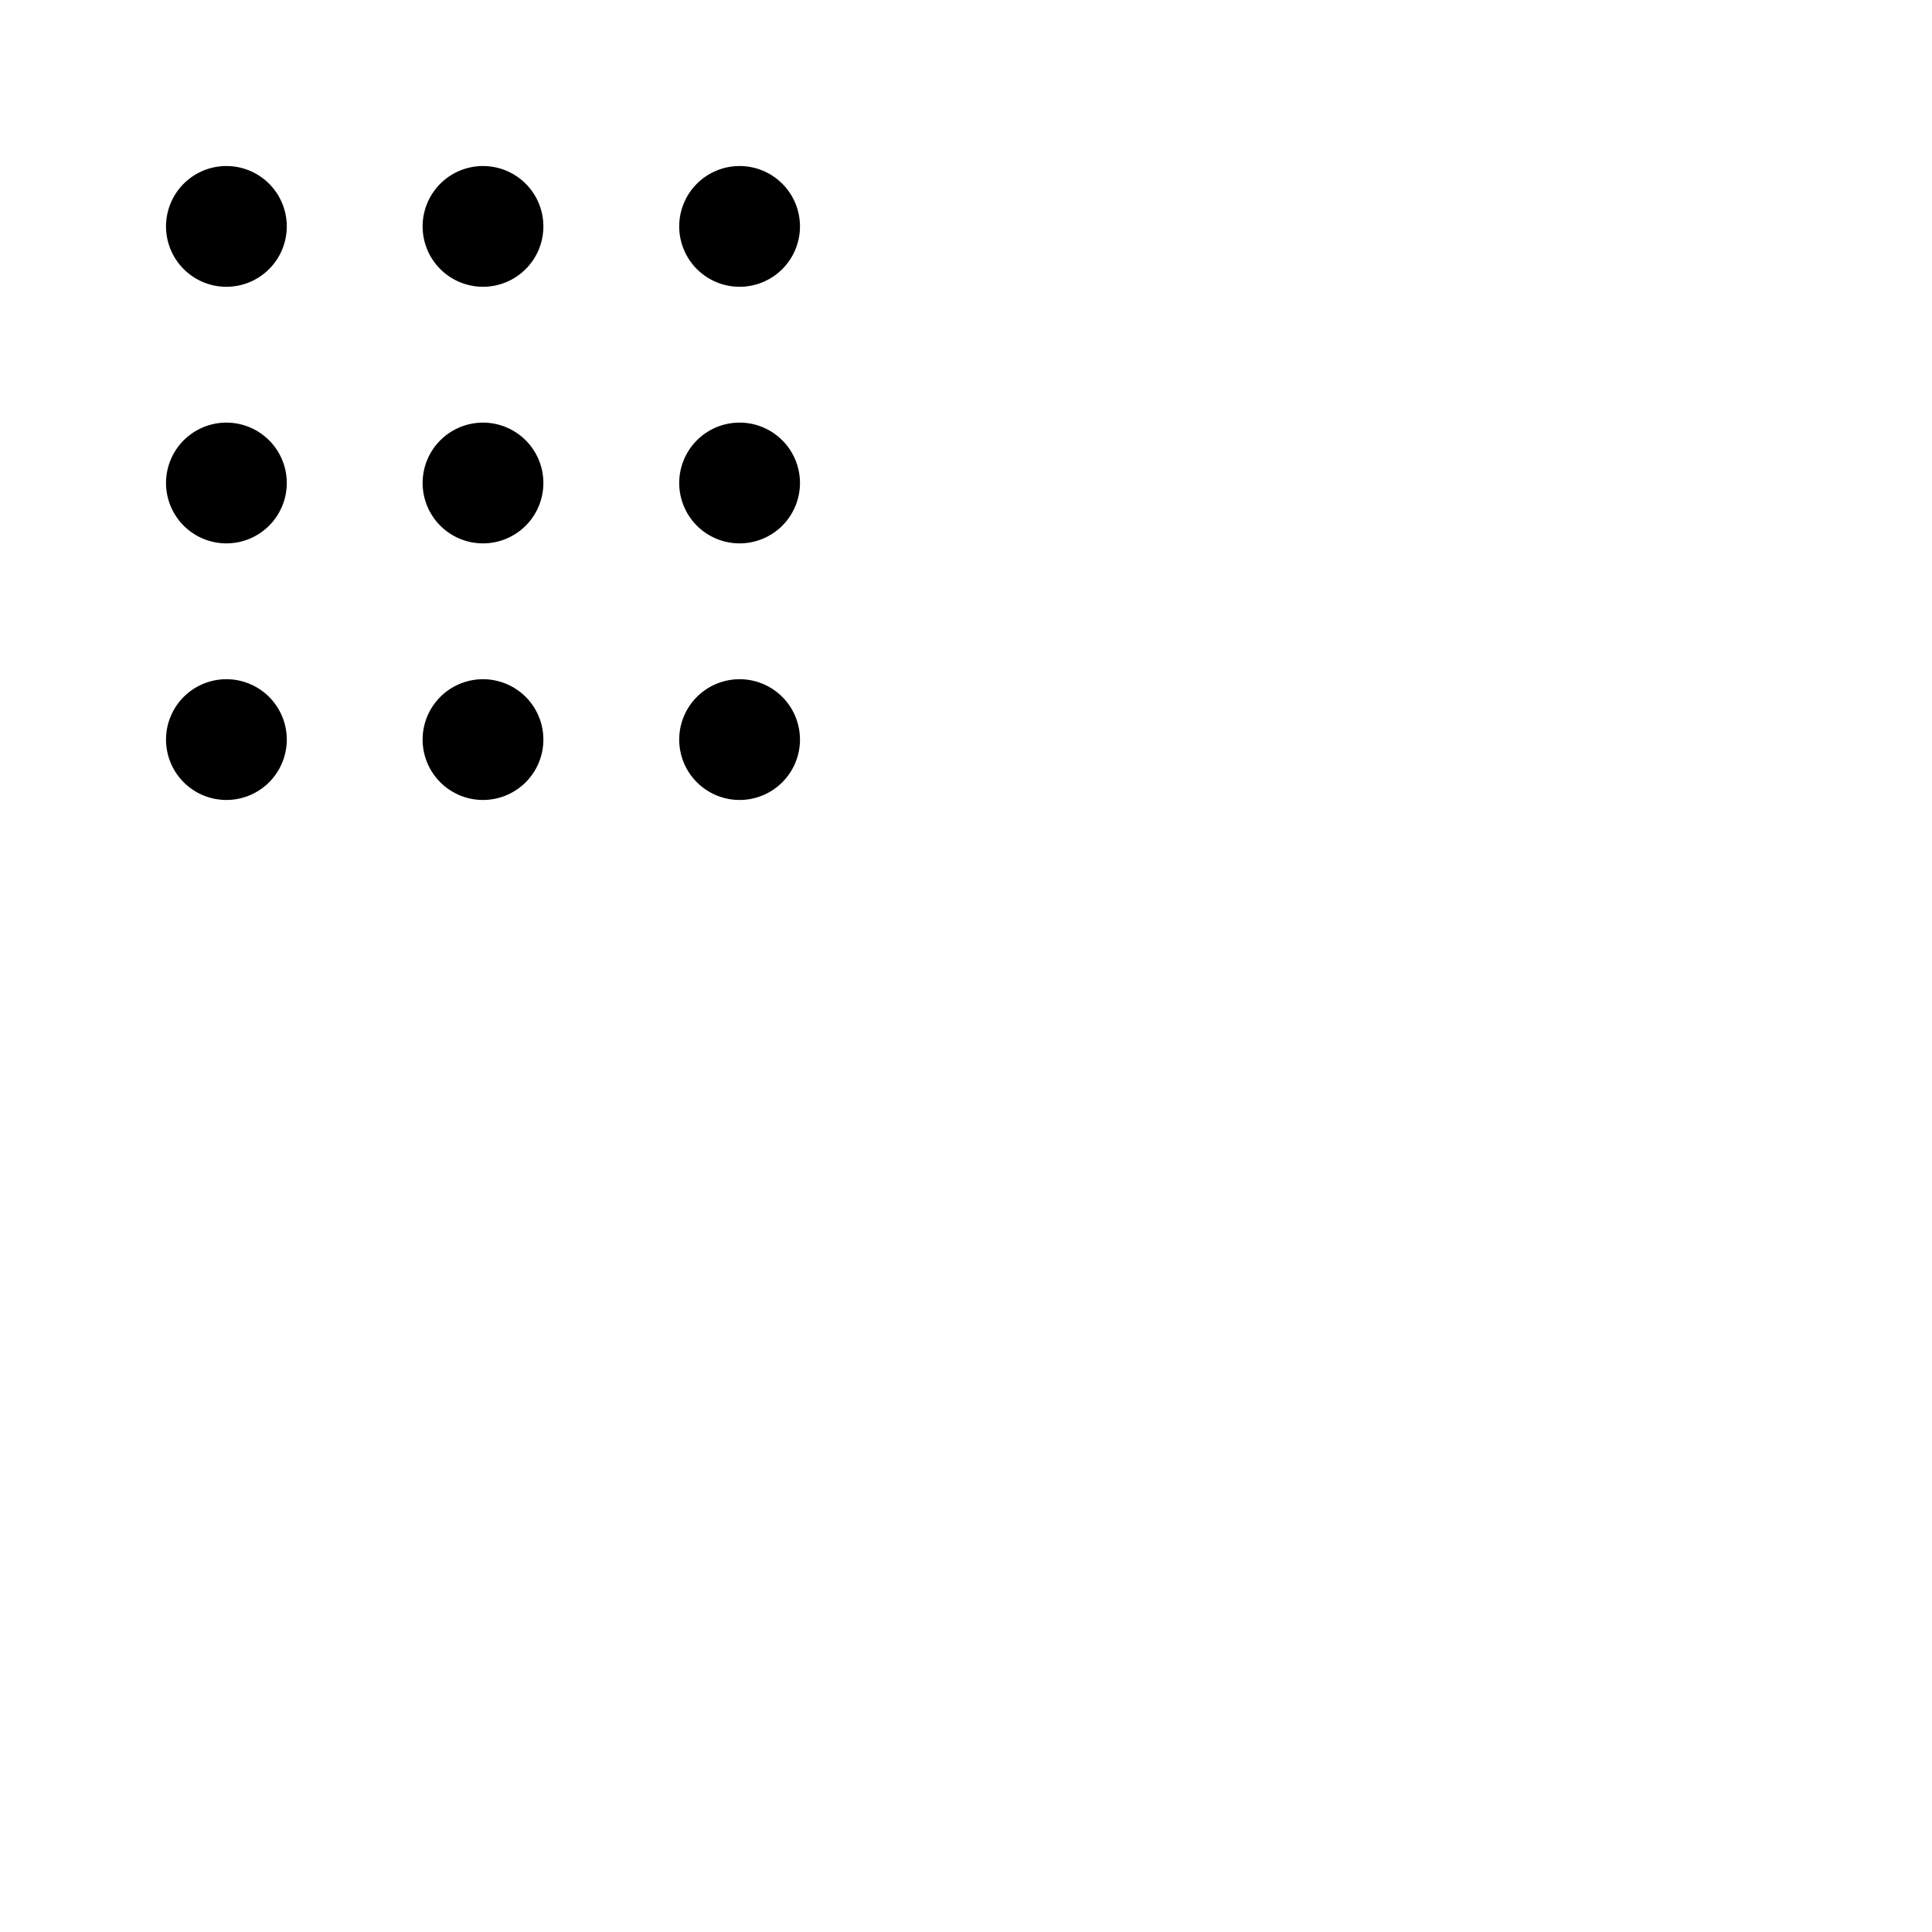 <svg xmlns="http://www.w3.org/2000/svg" version="1.1" viewBox="0 0 512 512" fill="currentColor"><path fill="currentColor" d="M76 60a16 16 0 1 1-16-16a16 16 0 0 1 16 16m52-16a16 16 0 1 0 16 16a16 16 0 0 0-16-16m68 32a16 16 0 1 0-16-16a16 16 0 0 0 16 16M60 112a16 16 0 1 0 16 16a16 16 0 0 0-16-16m68 0a16 16 0 1 0 16 16a16 16 0 0 0-16-16m68 0a16 16 0 1 0 16 16a16 16 0 0 0-16-16M60 180a16 16 0 1 0 16 16a16 16 0 0 0-16-16m68 0a16 16 0 1 0 16 16a16 16 0 0 0-16-16m68 0a16 16 0 1 0 16 16a16 16 0 0 0-16-16"/></svg>
